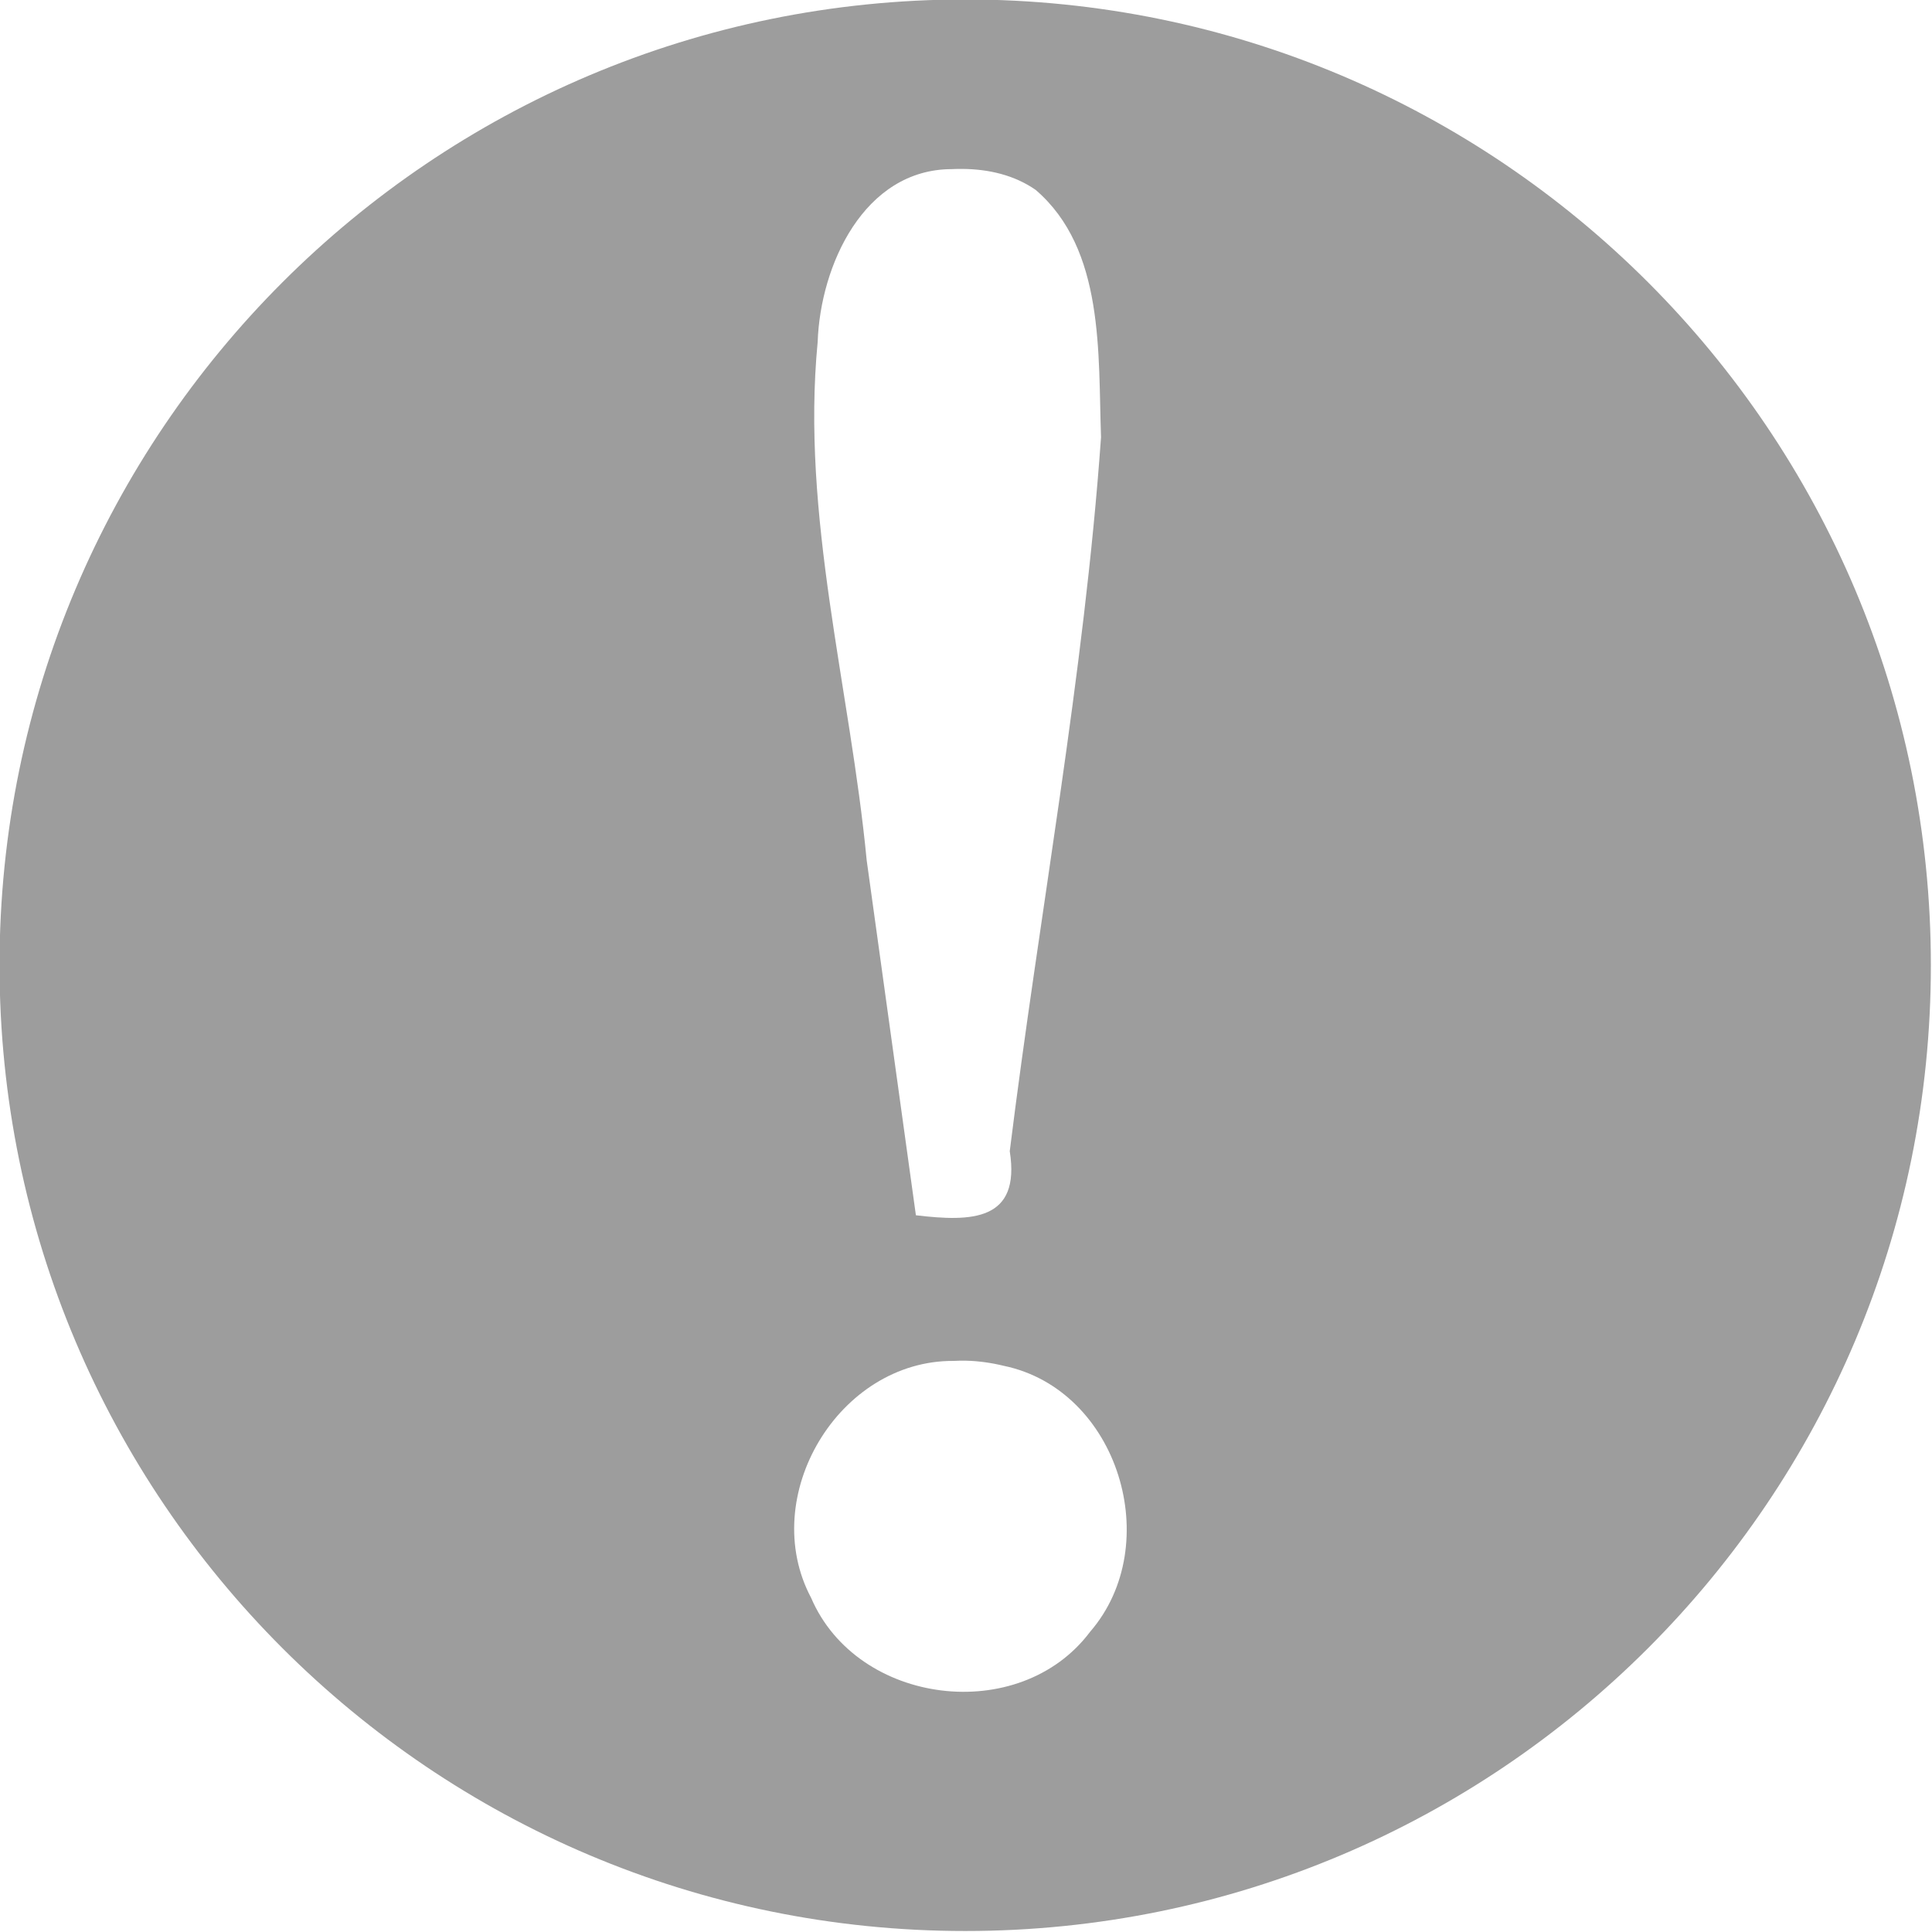 <?xml version="1.0" encoding="UTF-8" standalone="no"?>
<!-- Created with Inkscape (http://www.inkscape.org/) -->

<svg
   xmlns:dc="http://purl.org/dc/elements/1.1/"
   xmlns:cc="http://creativecommons.org/ns#"
   xmlns:rdf="http://www.w3.org/1999/02/22-rdf-syntax-ns#"
   xmlns:svg="http://www.w3.org/2000/svg"
   xmlns="http://www.w3.org/2000/svg"
   xmlns:sodipodi="http://sodipodi.sourceforge.net/DTD/sodipodi-0.dtd"
   xmlns:inkscape="http://www.inkscape.org/namespaces/inkscape"
   width="300"
   height="300"
   id="svg2"
   version="1.1"
   inkscape:version="0.48.4 r9939"
   sodipodi:docname="task-pending.svg">
  <defs
     id="defs4" />
  <sodipodi:namedview
     id="base"
     pagecolor="#ffffff"
     bordercolor="#666666"
     borderopacity="1.0"
     inkscape:pageopacity="0.0"
     inkscape:pageshadow="2"
     inkscape:zoom="0.5"
     inkscape:cx="137.26158"
     inkscape:cy="37.410009"
     inkscape:document-units="px"
     inkscape:current-layer="layer1"
     showgrid="false"
     inkscape:window-width="842"
     inkscape:window-height="612"
     inkscape:window-x="235"
     inkscape:window-y="130"
     inkscape:window-maximized="0"
     fit-margin-top="0"
     fit-margin-left="0"
     fit-margin-right="0"
     fit-margin-bottom="0" />
  <g
     inkscape:label="Layer 1"
     inkscape:groupmode="layer"
     id="layer1"
     transform="translate(-216.516,-359.844)">
    <g
       id="g3757"
       style="fill:#808080;stroke:#808080;stroke-width:16;stroke-miterlimit:4;stroke-opacity:1;stroke-dasharray:none"
       clip-path="none"
       transform="matrix(0.986,0,0,0.986,5.008,7.019)">
      <path
         style="opacity:0.773;color:#000000;fill:#808080;fill-opacity:1;stroke:none;stroke-width:16;marker:none;visibility:visible;display:inline;overflow:visible;enable-background:accumulate"
         d="m 366.531,357.75 c -83.996,0 -152.094,68.098 -152.094,152.094 0,83.996 68.098,152.094 152.094,152.094 83.996,0 152.062,-68.098 152.062,-152.094 0,-83.996 -68.067,-152.094 -152.062,-152.094 z m -0.406,26.688 c 4.065,0.035 8.142,0.963 11.5,3.312 10.875,9.362 9.807,25.762 10.281,38.938 -2.672,37.648 -9.708,74.866 -14.375,112.438 1.738,11.028 -6.01,11.14 -14.781,10.094 L 351,493.312 c -2.616,-27.201 -10.363,-54.185 -7.719,-81.625 0.412,-12.013 7.262,-27.19 21.125,-27.219 0.578,-0.03 1.138,-0.036 1.719,-0.031 z m 0.562,187.688 c 1.991,0.045 4.002,0.34 5.938,0.812 17.991,3.761 25.451,28.128 13.562,41.875 -11.099,14.807 -36.661,11.622 -43.938,-5.344 -8.467,-15.94 4.334,-37.444 22.469,-37.312 0.664,-0.037 1.305,-0.046 1.969,-0.031 z"
         id="path2985"
         inkscape:connector-curvature="0" />
    </g>
  </g>
</svg>
